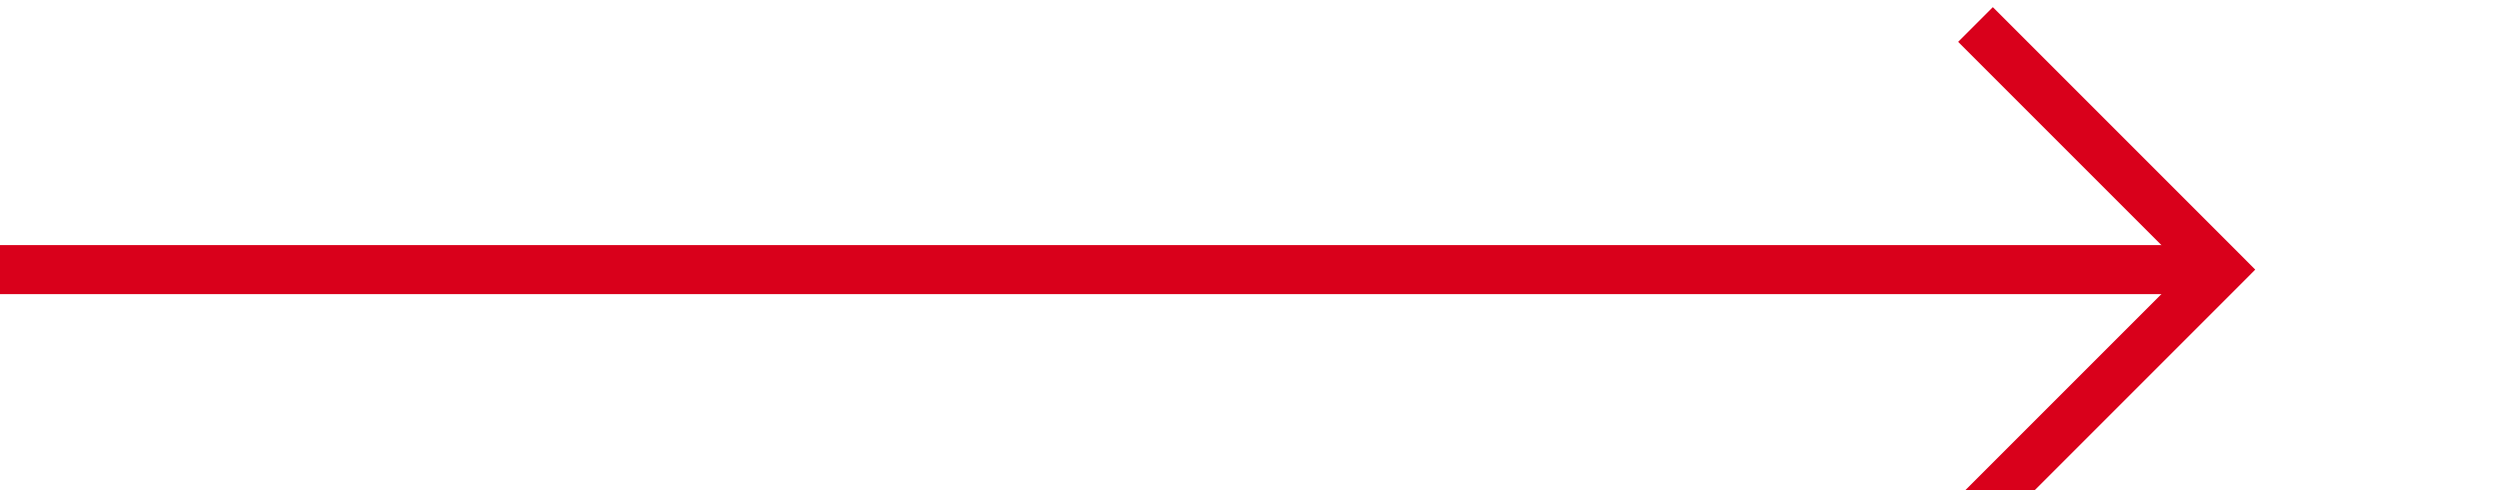 ﻿<?xml version="1.0" encoding="utf-8"?>
<svg version="1.1" xmlns:xlink="http://www.w3.org/1999/xlink" width="51px" height="10px" preserveAspectRatio="xMinYMid meet" viewBox="270 136  51 8" xmlns="http://www.w3.org/2000/svg">
  <path d="M 270 140.5  L 315 140.5  " stroke-width="1" stroke="#d9001b" fill="none" />
  <path d="M 309.946 135.854  L 314.593 140.5  L 309.946 145.146  L 310.654 145.854  L 315.654 140.854  L 316.007 140.5  L 315.654 140.146  L 310.654 135.146  L 309.946 135.854  Z " fill-rule="nonzero" fill="#d9001b" stroke="none" />
</svg>
